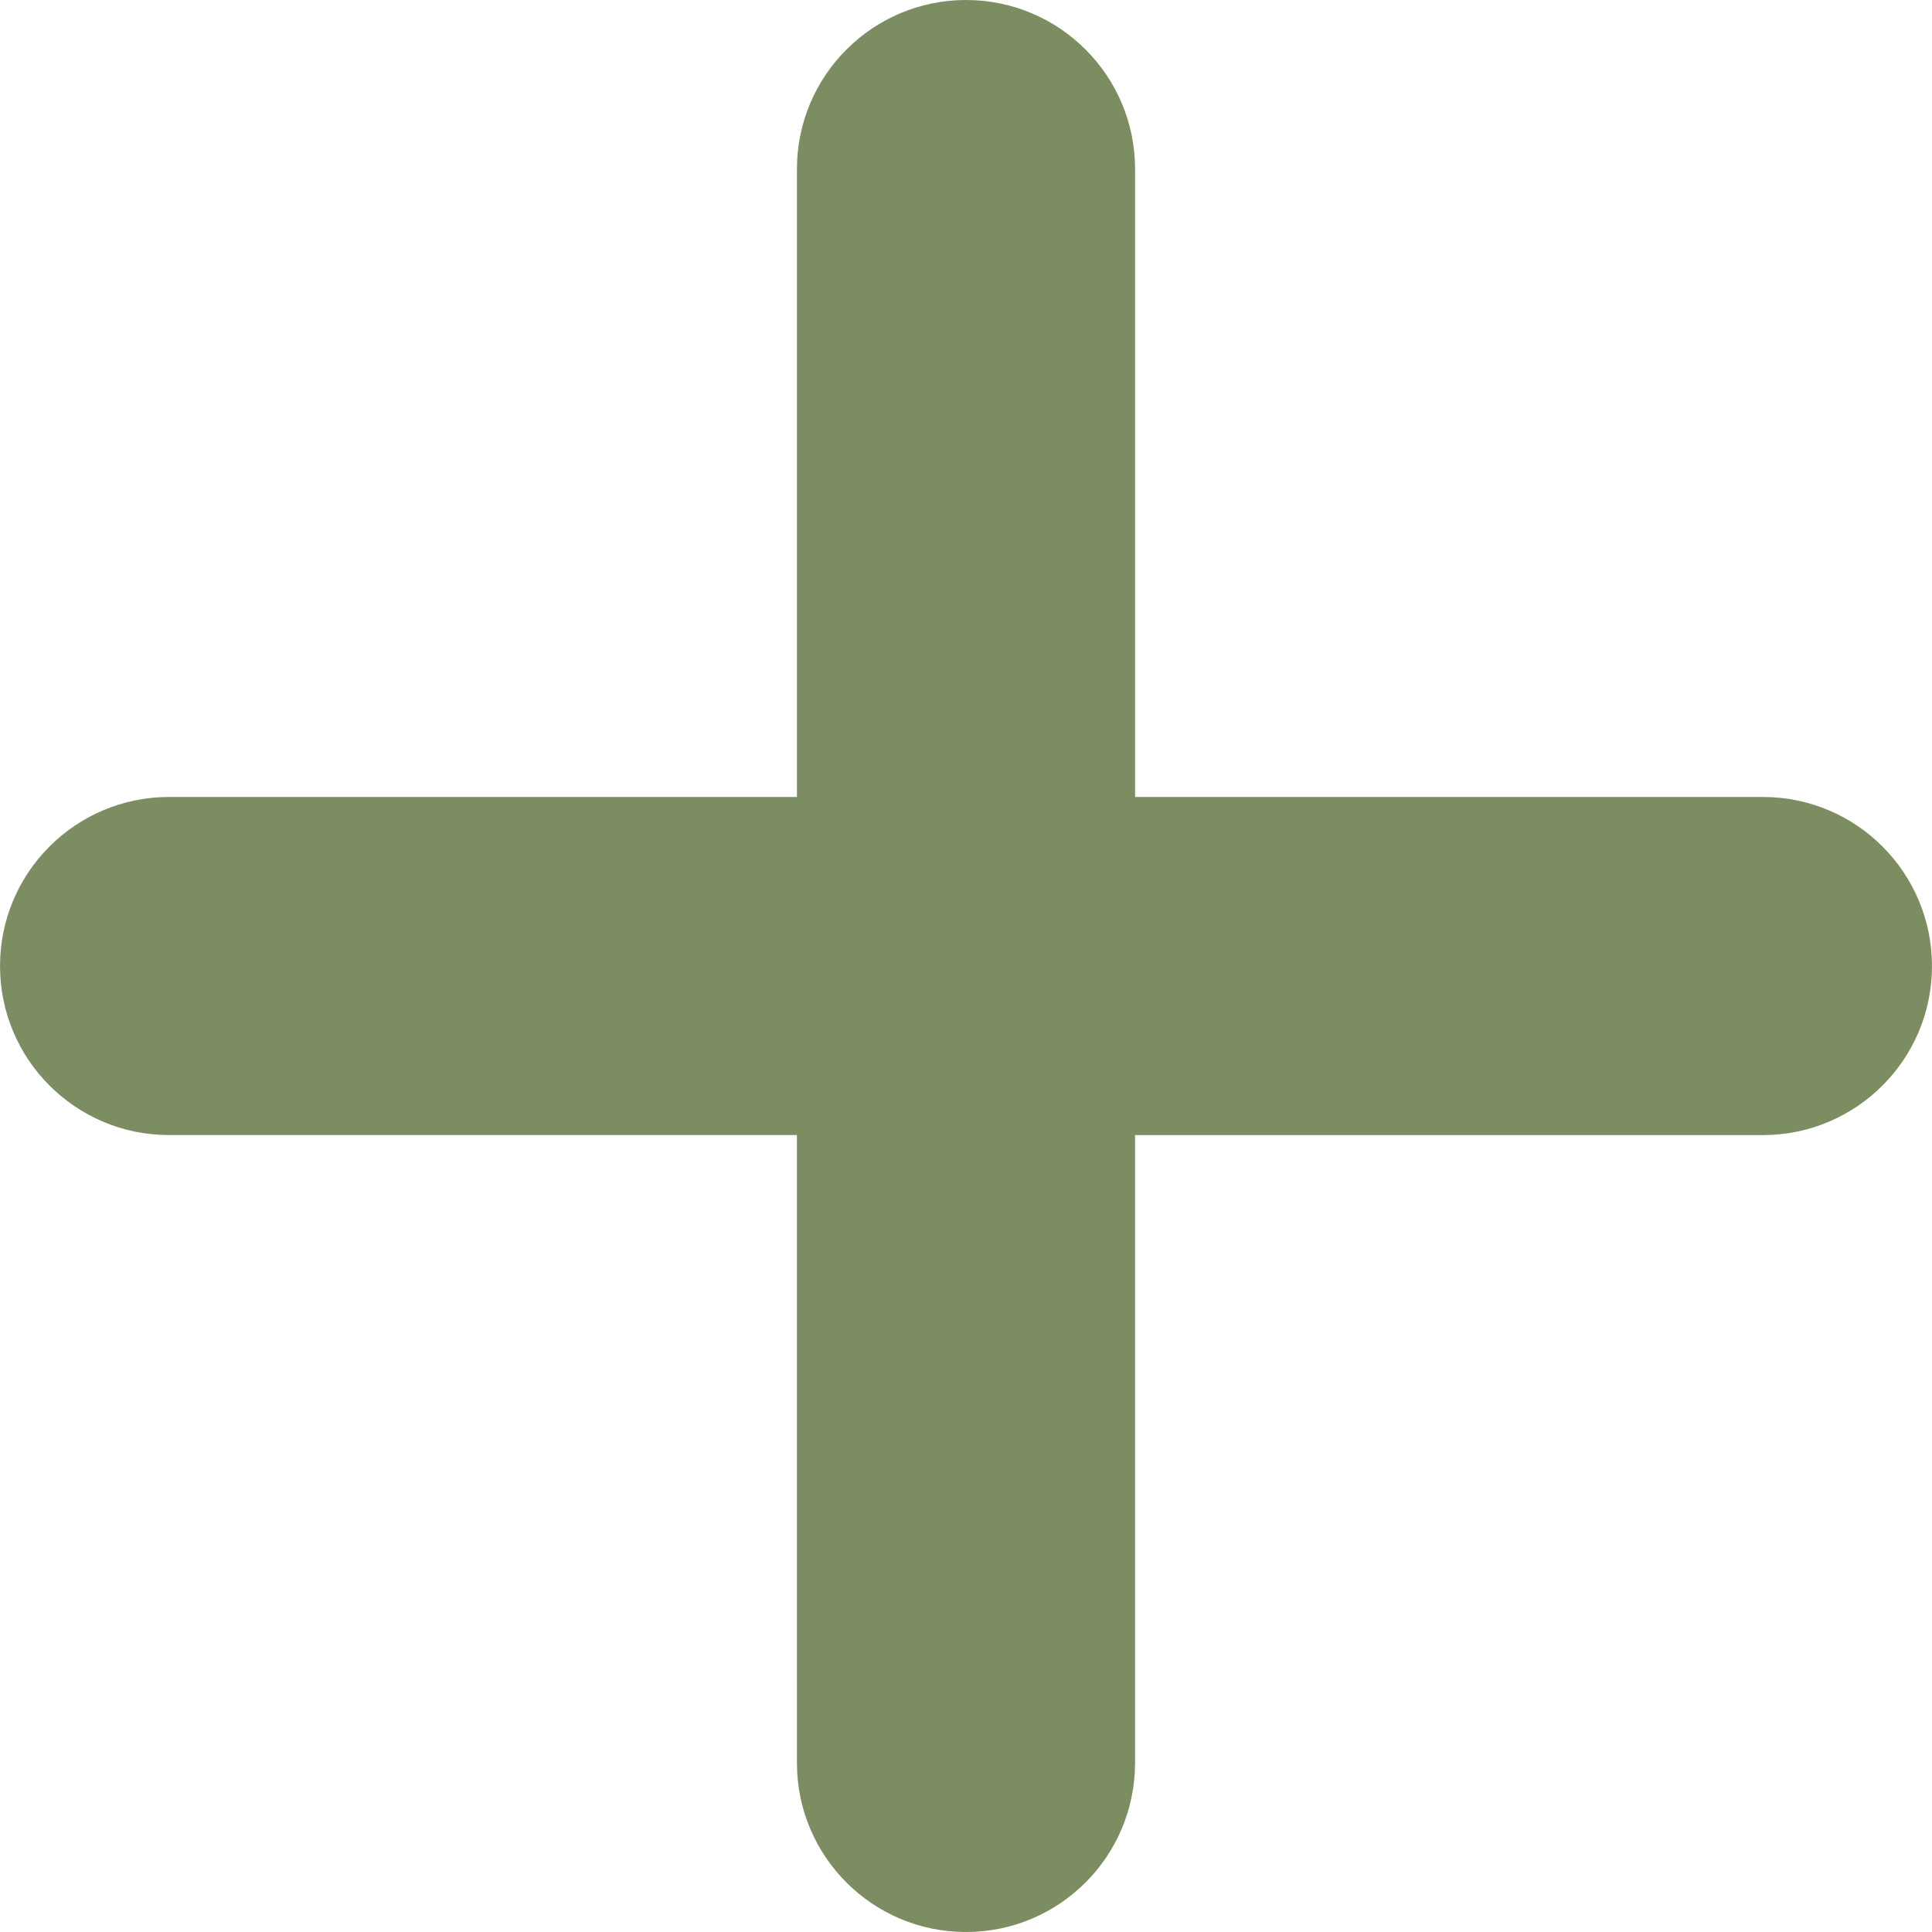 <?xml version="1.0" encoding="iso-8859-1"?>
<!-- Generator: Adobe Illustrator 16.0.0, SVG Export Plug-In . SVG Version: 6.00 Build 0)  -->
<!DOCTYPE svg PUBLIC "-//W3C//DTD SVG 1.1//EN" "http://www.w3.org/Graphics/SVG/1.1/DTD/svg11.dtd">
<svg version="1.1" id="Capa_1" xmlns="http://www.w3.org/2000/svg" xmlns:xlink="http://www.w3.org/1999/xlink" x="0px" y="0px"
	 width="459.325px" height="459.325px" fill="#7c8d62" viewBox="0 0 459.325 459.325" style="enable-background:new 0 0 459.325 459.325;"
	 xml:space="preserve">
<g>
	<path d="M459.319,229.668c0,22.201-17.992,40.193-40.205,40.193H269.85v149.271c0,22.207-17.998,40.199-40.196,40.193
		c-11.101,0-21.149-4.492-28.416-11.763c-7.276-7.281-11.774-17.324-11.769-28.419l-0.006-149.288H40.181
		c-11.094,0-21.134-4.492-28.416-11.774c-7.264-7.264-11.759-17.312-11.759-28.413C0,207.471,17.992,189.475,40.202,189.475h149.267
		V40.202C189.469,17.998,207.471,0,229.671,0c22.192,0.006,40.178,17.986,40.19,40.187v149.288h149.282
		C441.339,189.487,459.308,207.471,459.319,229.668z"/>
</g>
<g>
</g>
<g>
</g>
<g>
</g>
<g>
</g>
<g>
</g>
<g>
</g>
<g>
</g>
<g>
</g>
<g>
</g>
<g>
</g>
<g>
</g>
<g>
</g>
<g>
</g>
<g>
</g>
<g>
</g>
</svg>
